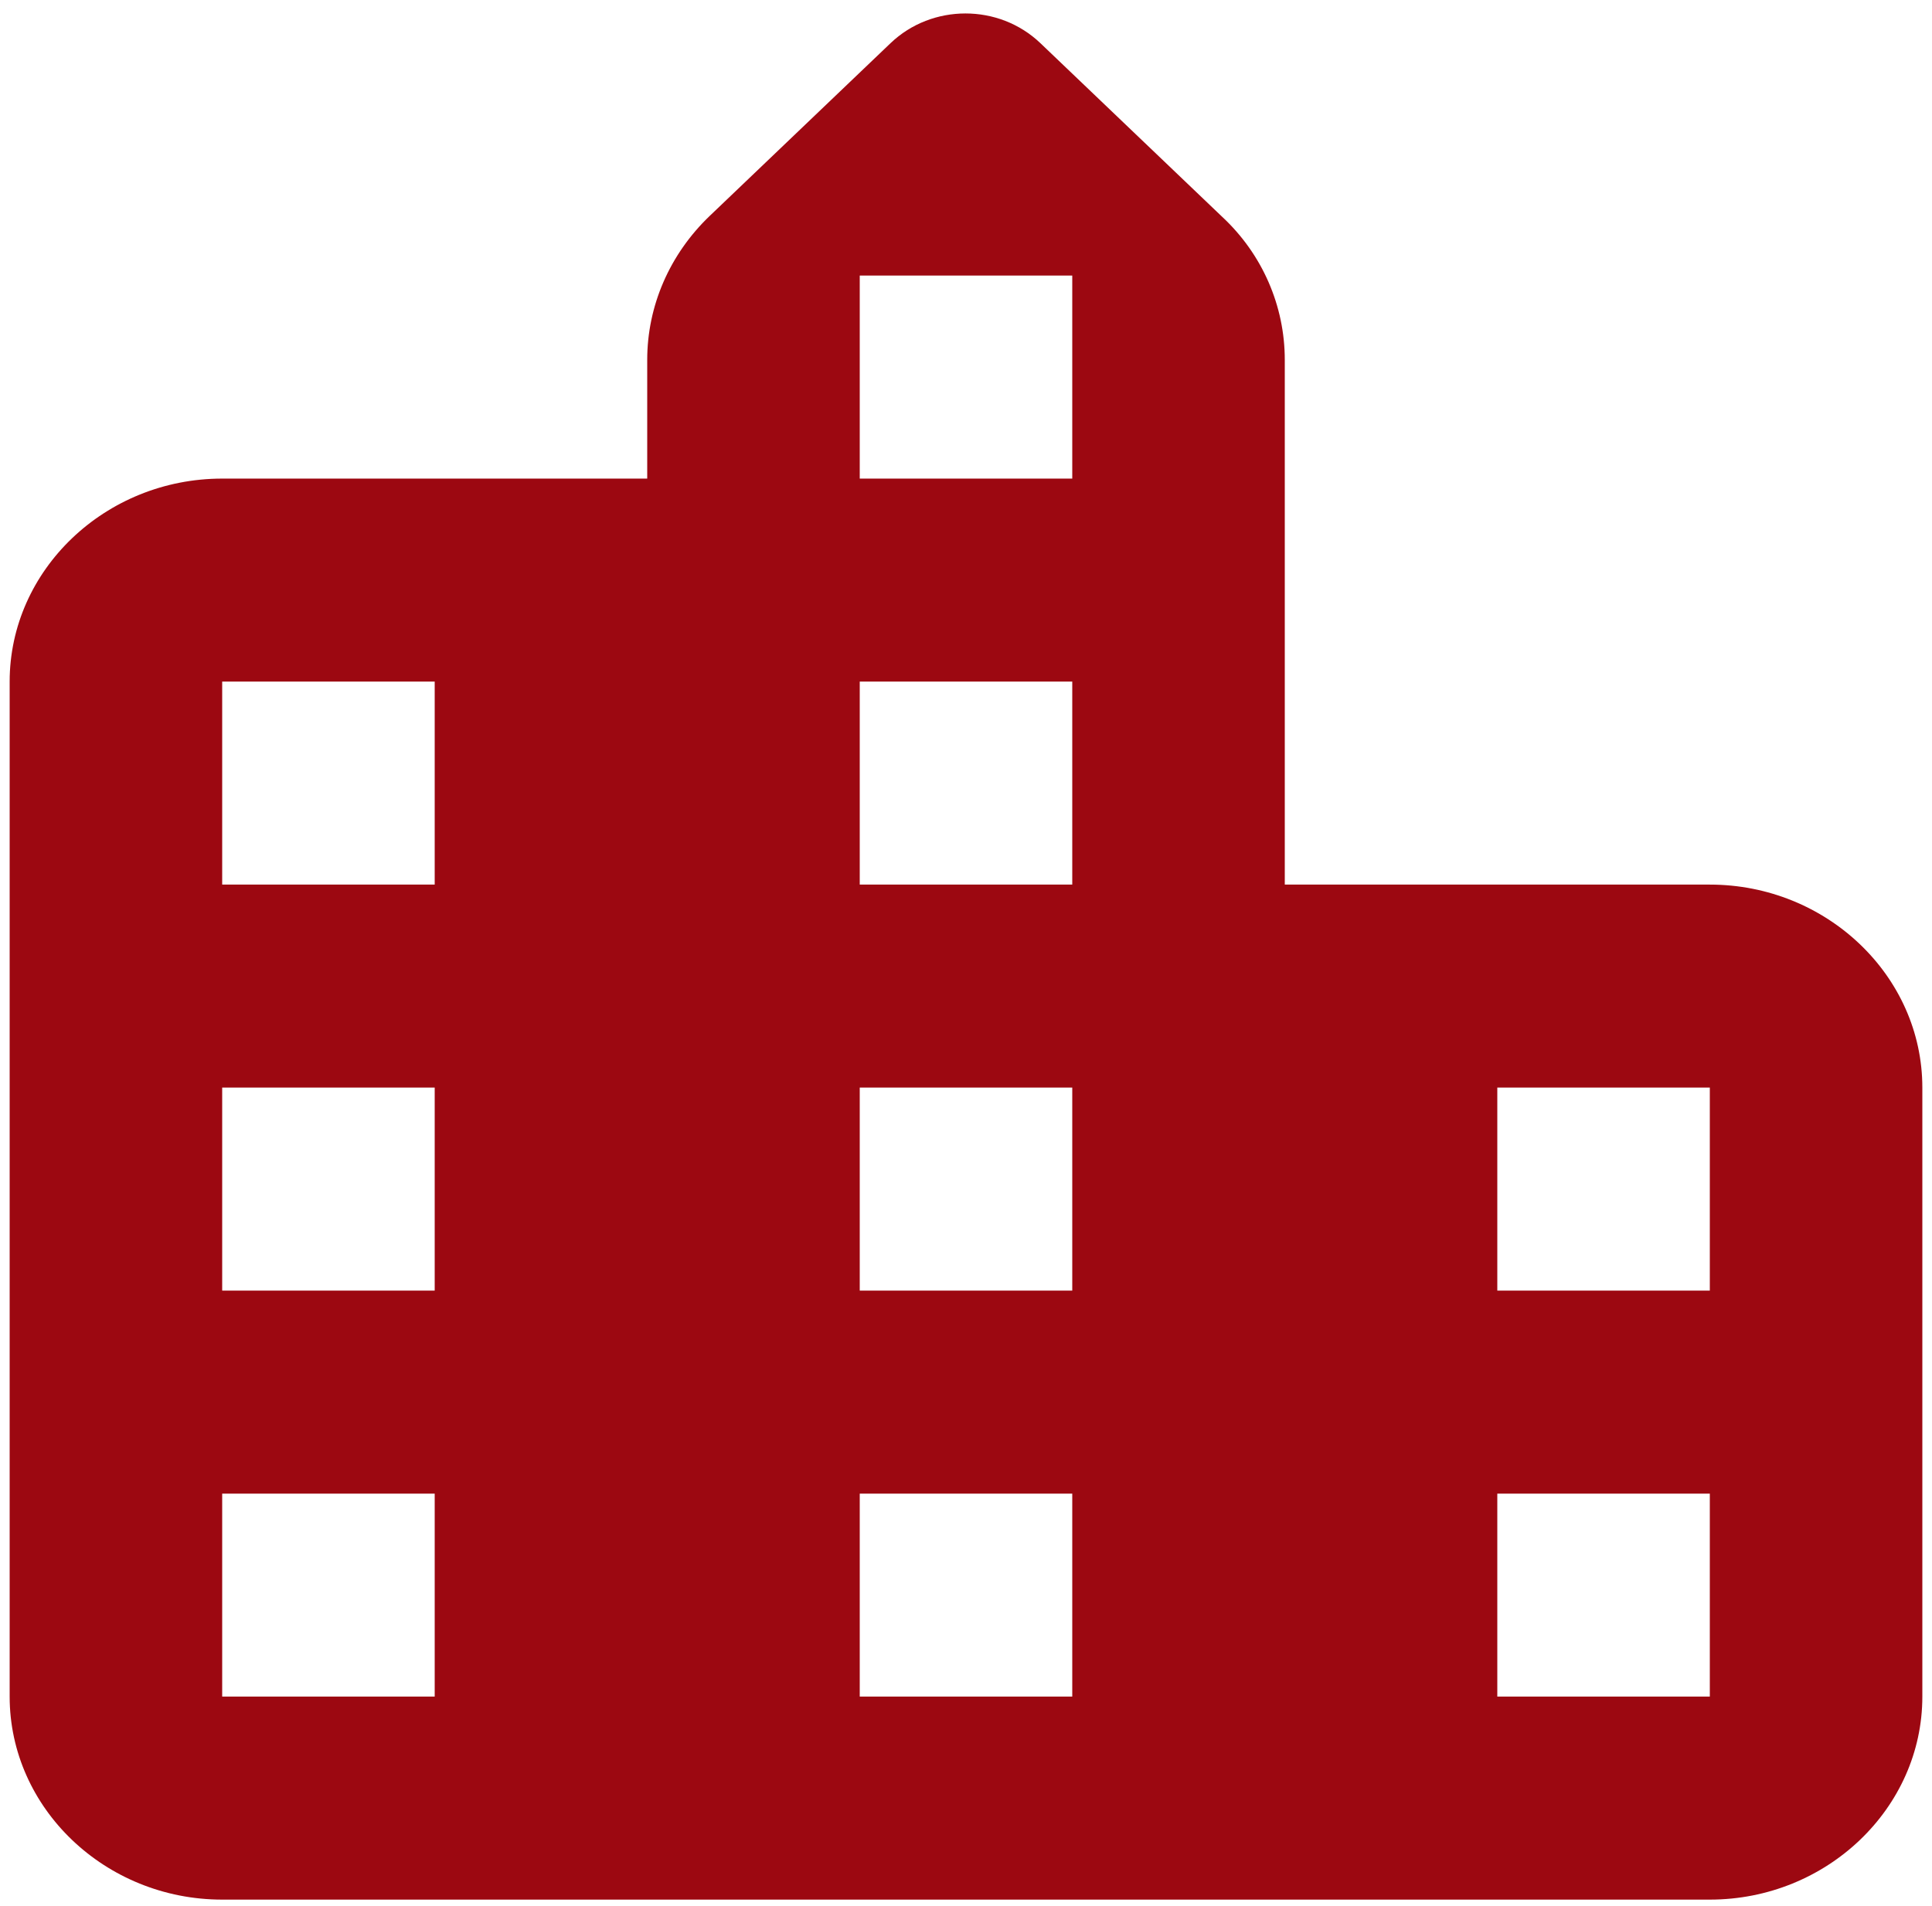 <svg width="75" height="74" viewBox="0 0 75 74" fill="none" xmlns="http://www.w3.org/2000/svg">
<path d="M49.875 34.349V13.972C49.875 11.883 49.009 9.873 47.441 8.415L40.388 1.676C38.779 0.138 36.18 0.138 34.571 1.676L27.559 8.376C25.991 9.873 25.125 11.883 25.125 13.972V18.584H8.625C4.088 18.584 0.375 22.131 0.375 26.466V65.879C0.375 70.215 4.088 73.762 8.625 73.762H66.375C70.912 73.762 74.625 70.215 74.625 65.879V42.231C74.625 37.896 70.912 34.349 66.375 34.349H49.875ZM16.875 65.879H8.625V57.997H16.875V65.879ZM16.875 50.114H8.625V42.231H16.875V50.114ZM16.875 34.349H8.625V26.466H16.875V34.349ZM41.625 65.879H33.375V57.997H41.625V65.879ZM41.625 50.114H33.375V42.231H41.625V50.114ZM41.625 34.349H33.375V26.466H41.625V34.349ZM41.625 18.584H33.375V10.701H41.625V18.584ZM66.375 65.879H58.125V57.997H66.375V65.879ZM66.375 50.114H58.125V42.231H66.375V50.114Z" fill="#9C0811"/>
</svg>
